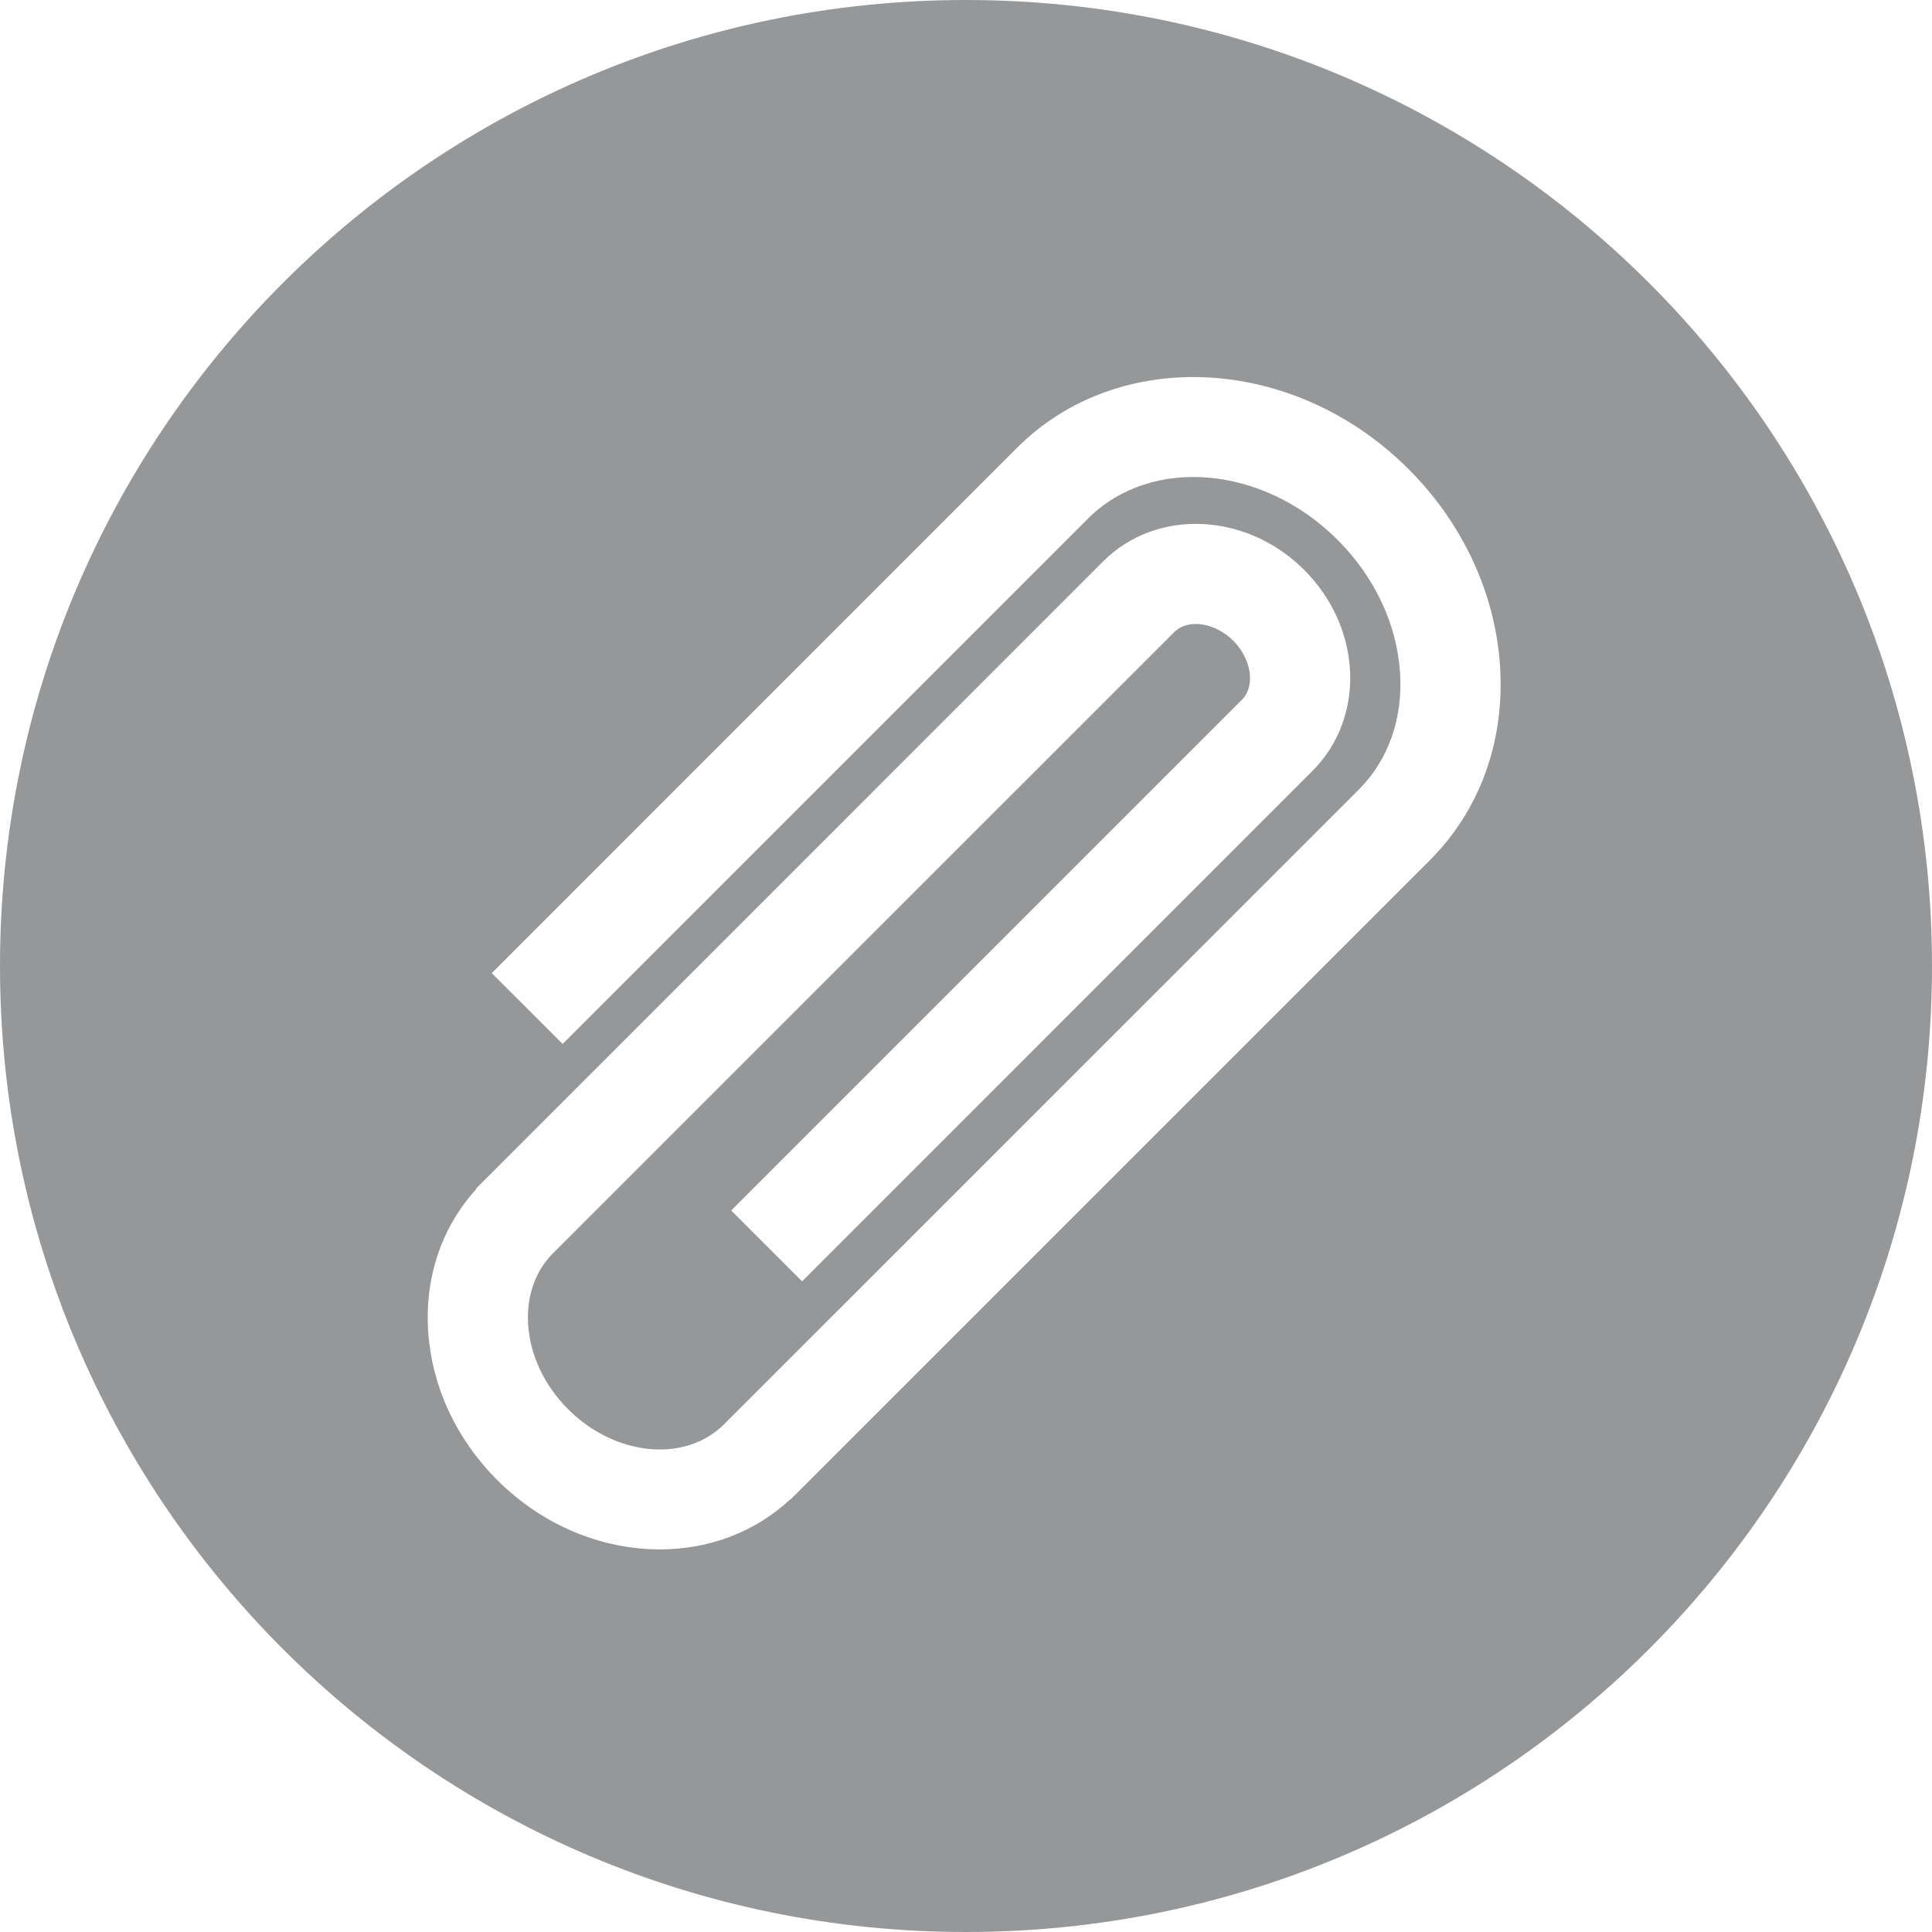 <svg width="32" height="32" viewBox="0 0 32 32" fill="none" xmlns="http://www.w3.org/2000/svg">
<path d="M15.999 0C7.163 0 0 7.164 0 16C0 24.835 7.163 32 15.999 32C24.836 32 32 24.836 32 16C32 7.163 24.836 0 15.999 0ZM23.68 14.251L13.166 24.764C13.162 24.767 13.159 24.77 13.155 24.774L13.091 24.838L13.088 24.835C12.495 25.387 11.726 25.663 10.931 25.663C9.982 25.663 8.997 25.276 8.236 24.514C7.558 23.837 7.152 22.963 7.092 22.052C7.033 21.152 7.318 20.321 7.891 19.692L7.885 19.686L18.275 9.295C19.153 8.418 20.644 8.482 21.601 9.439C22.049 9.887 22.319 10.469 22.359 11.075C22.402 11.715 22.177 12.331 21.743 12.764L13.285 21.223L12.111 20.049L20.57 11.59C20.694 11.466 20.71 11.302 20.703 11.186C20.689 10.984 20.589 10.774 20.427 10.613C20.123 10.309 19.675 10.243 19.449 10.47L9.16 20.758C8.863 21.054 8.717 21.476 8.748 21.943C8.782 22.452 9.017 22.948 9.409 23.341C10.189 24.12 11.344 24.233 11.989 23.594L22.507 13.077C22.997 12.587 23.239 11.898 23.189 11.137C23.136 10.335 22.768 9.556 22.155 8.942C20.918 7.705 19.063 7.547 18.02 8.59L9.319 17.291L8.145 16.118L16.846 7.416C18.536 5.727 21.444 5.884 23.328 7.768C24.227 8.666 24.765 9.823 24.845 11.027C24.927 12.272 24.514 13.417 23.68 14.251Z" fill="#959799"/>
</svg>
